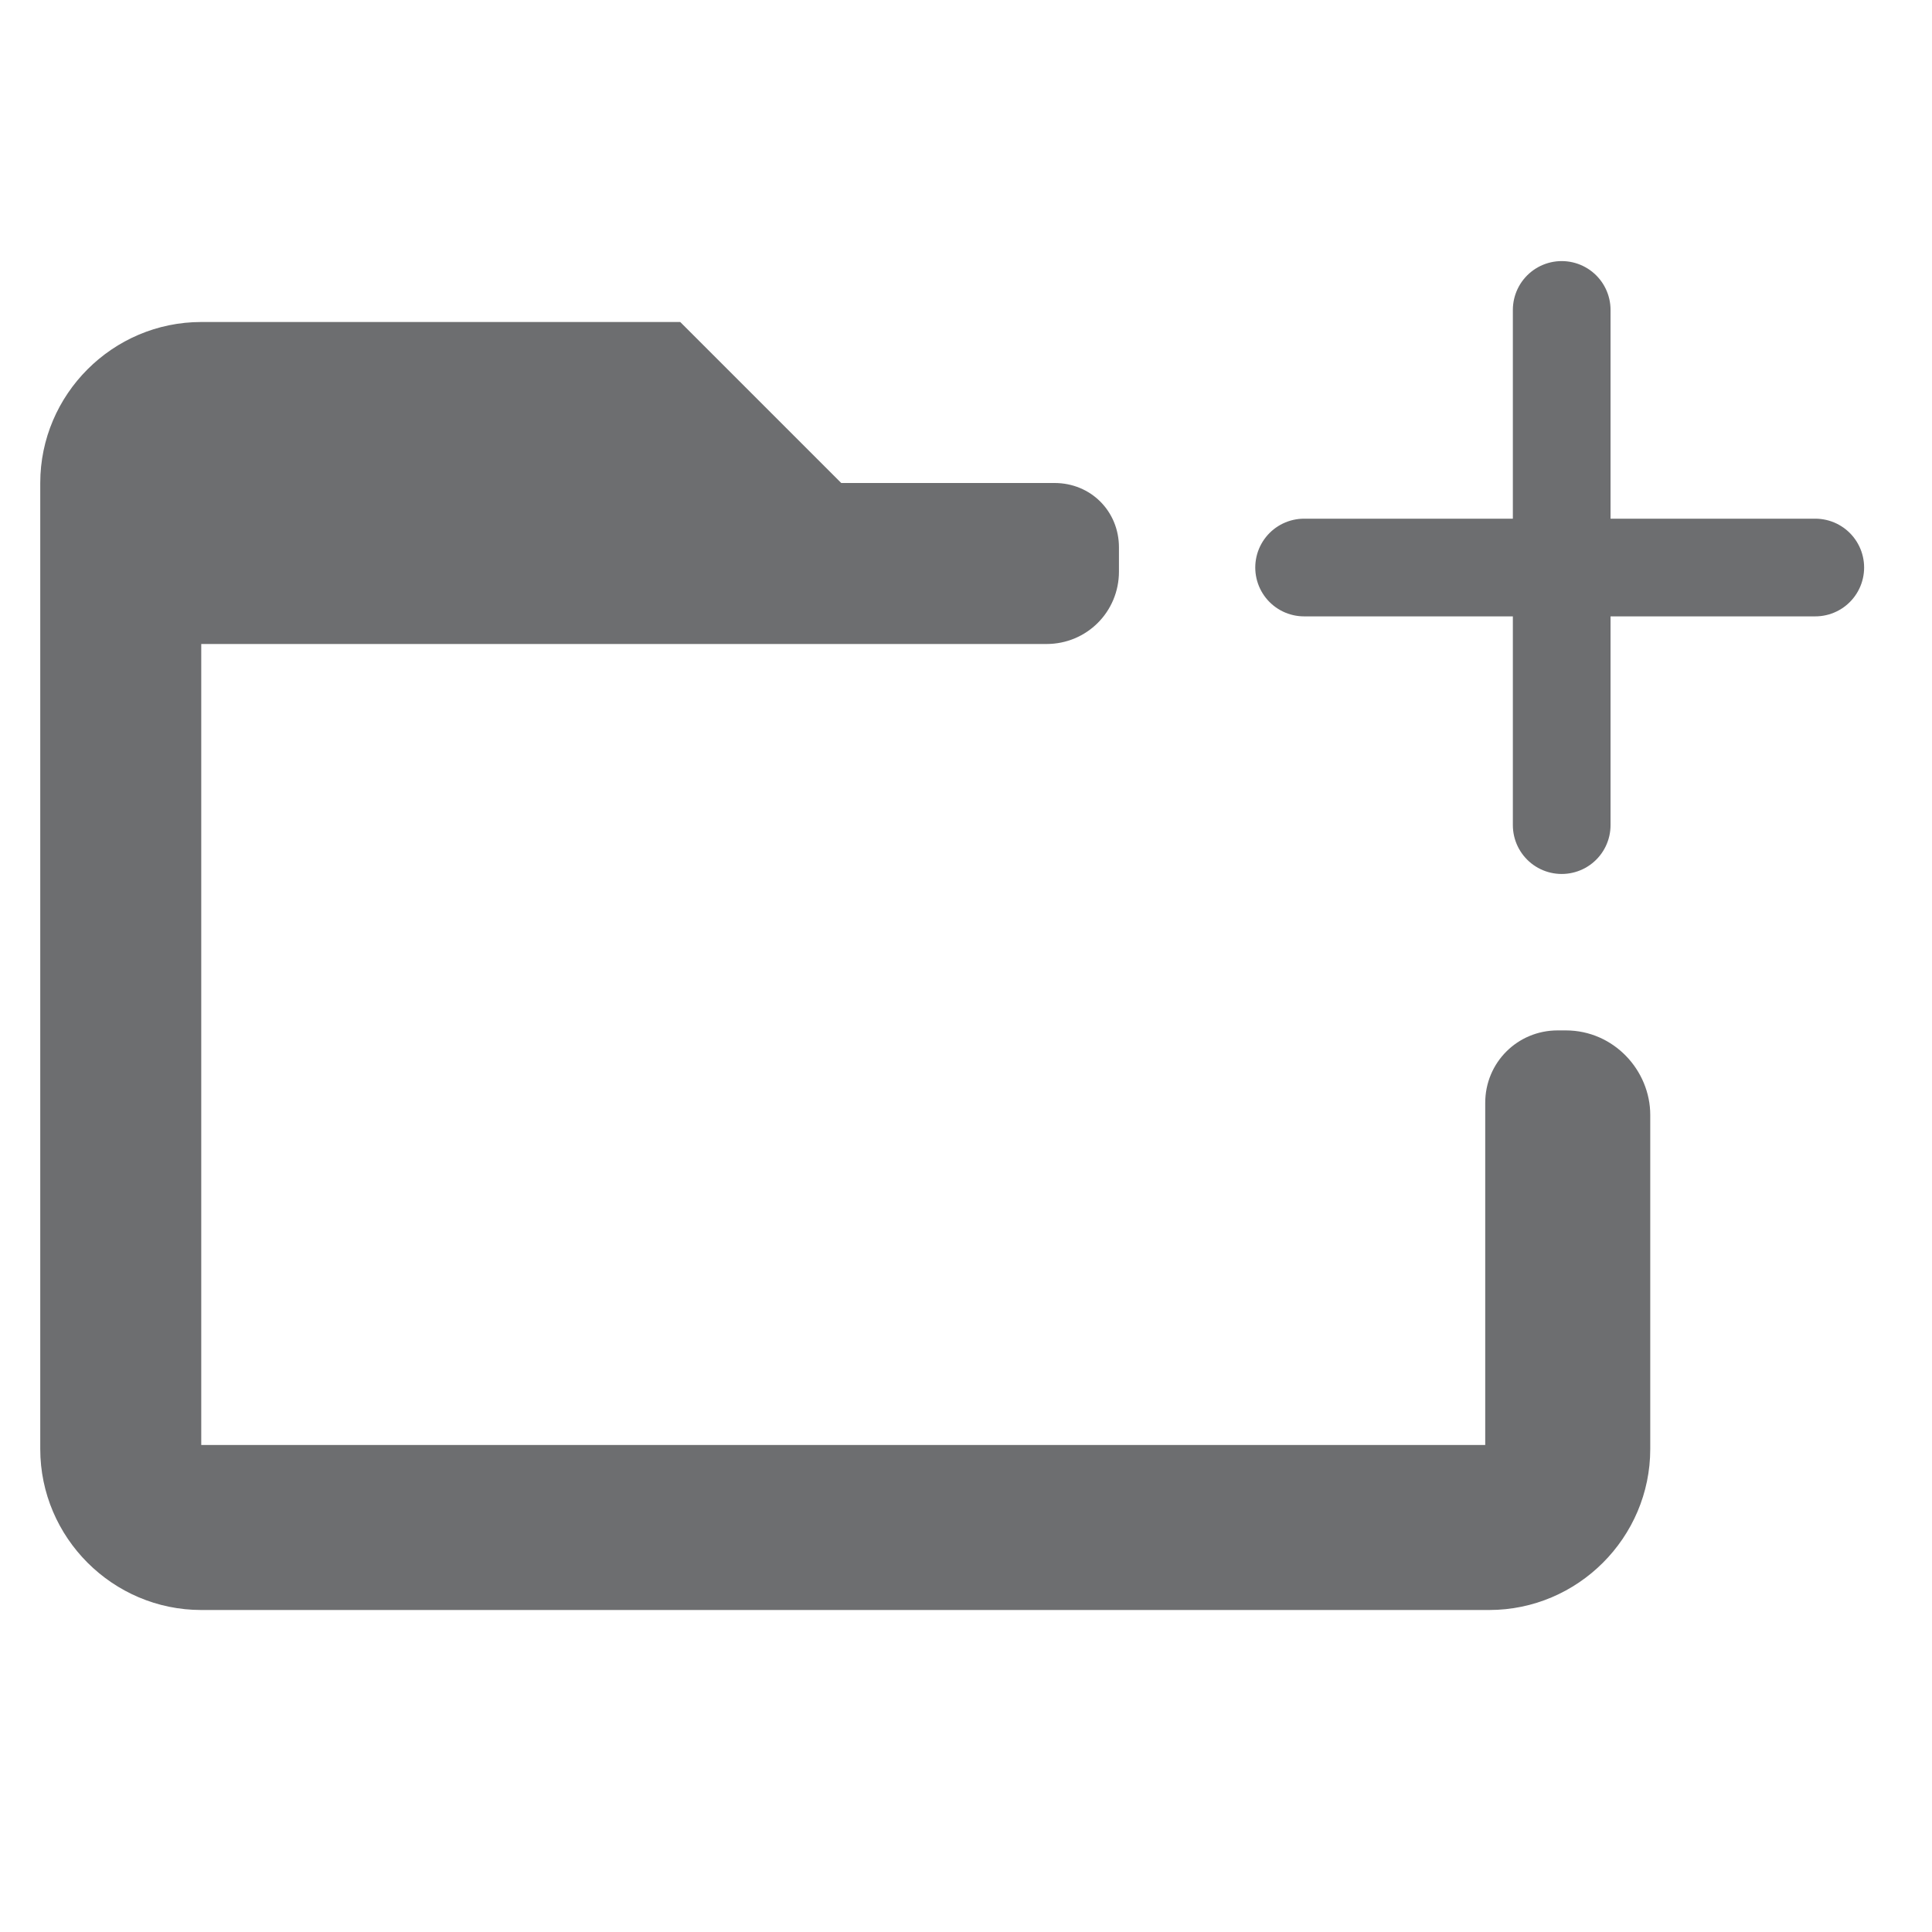 <svg xmlns="http://www.w3.org/2000/svg" xmlns:xlink="http://www.w3.org/1999/xlink" id="Layer_1_copy" x="0" y="0" baseProfile="tiny" version="1.2" viewBox="0 0 48 48" xml:space="preserve"><g><line x1="38.8" x2="38.8" y1="20.5" y2="7.7" fill="none" stroke="#6D6E70" stroke-linecap="round" stroke-linejoin="round" stroke-miterlimit="10" stroke-width="2.427"/><line x1="32.4" x2="45.1" y1="14.1" y2="14.1" fill="none" stroke="#6D6E70" stroke-linecap="round" stroke-linejoin="round" stroke-miterlimit="10" stroke-width="2.427"/></g><g><path fill="#6D6E70" d="M36.9,35.9H5V16H26c1,0,1.8-0.8,1.8-1.8v-0.6c0-0.9-0.7-1.6-1.6-1.6h-5.3l-4-4H5c-2.2,0-4,1.8-4,4l0,24c0,2.2,1.8,4,4,4h32c2.2,0,4-1.8,4-4v-8.3c0-1.1-0.9-2.1-2.1-2.1h-0.2c-1,0-1.8,0.8-1.8,1.8V35.9z"/></g></svg>